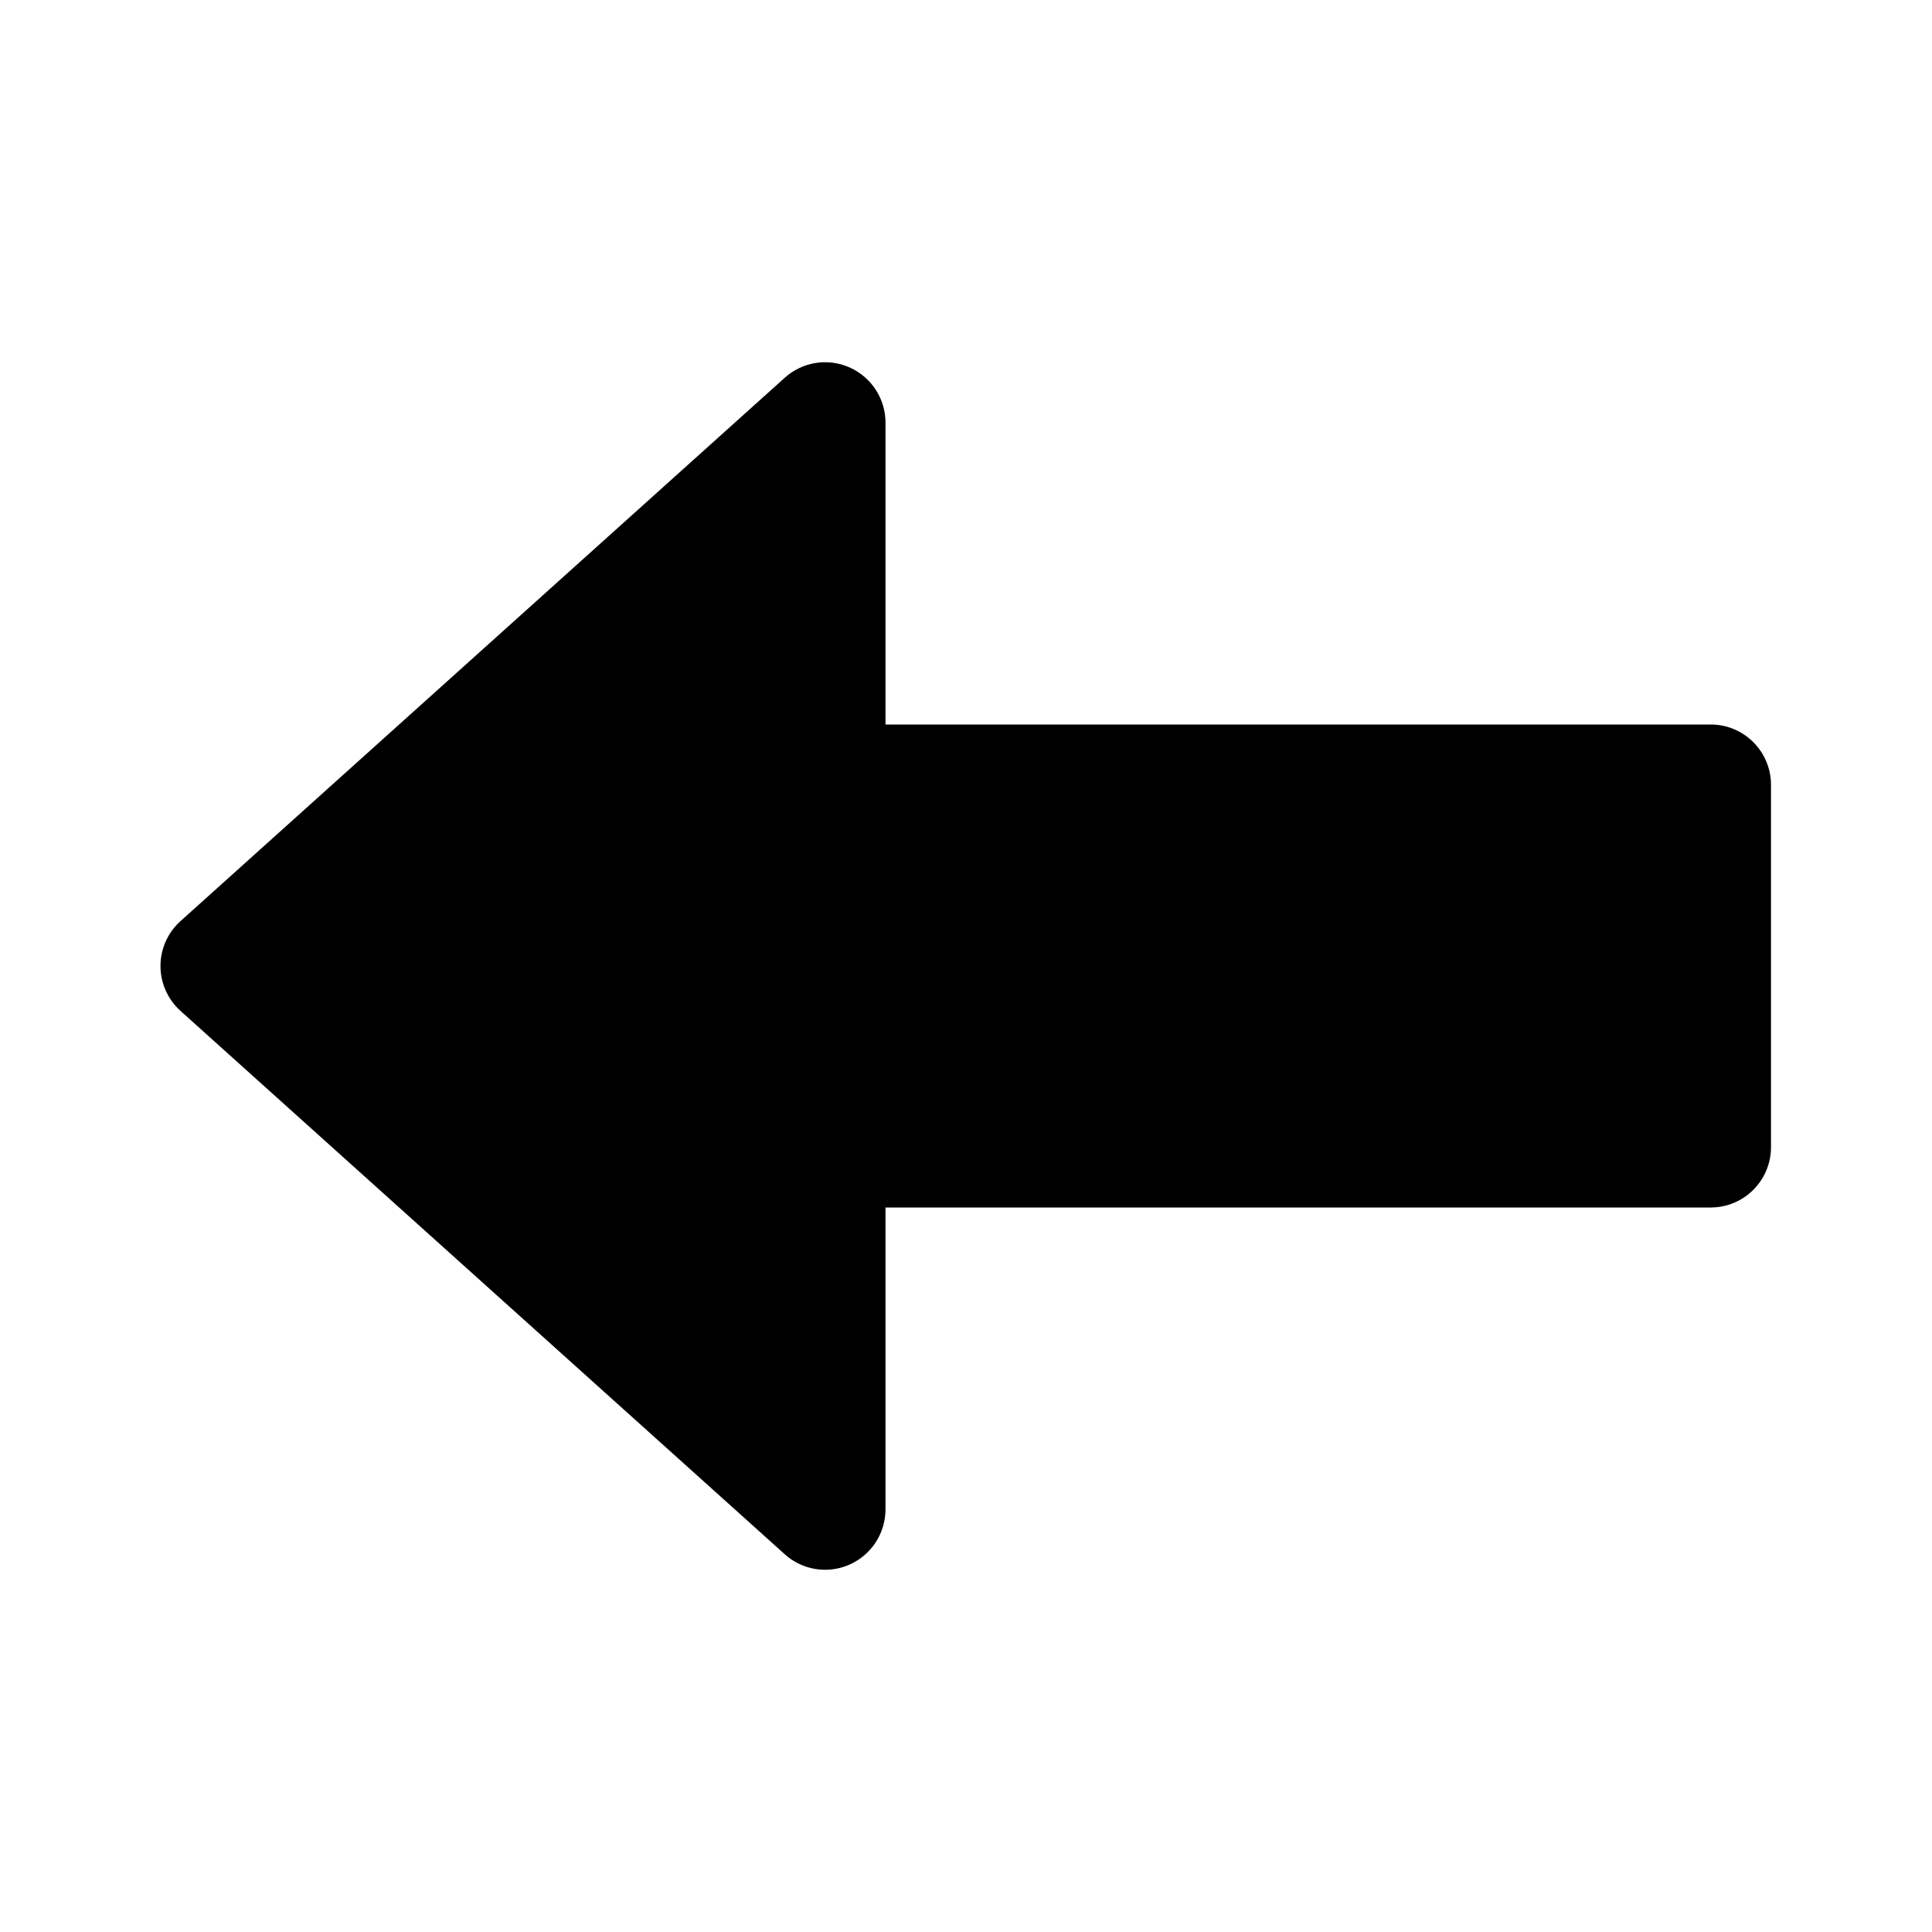<svg xmlns="http://www.w3.org/2000/svg" x="0px" y="0px" width="50" height="50" viewBox="0 0 48 48">
<path d="M20.5,39c-0.364,0-0.723-0.132-1.003-0.385l-15.013-13.5C4.168,24.831,3.987,24.425,3.987,24s0.181-0.831,0.497-1.115	l15.013-13.5c0.439-0.396,1.071-0.497,1.613-0.255C21.651,9.371,22,9.908,22,10.5V18h20.5c0.829,0,1.5,0.671,1.5,1.5v9	c0,0.829-0.671,1.5-1.5,1.5H22v7.5c0,0.592-0.349,1.129-0.89,1.37C20.915,38.958,20.707,39,20.5,39z"></path>
</svg>
